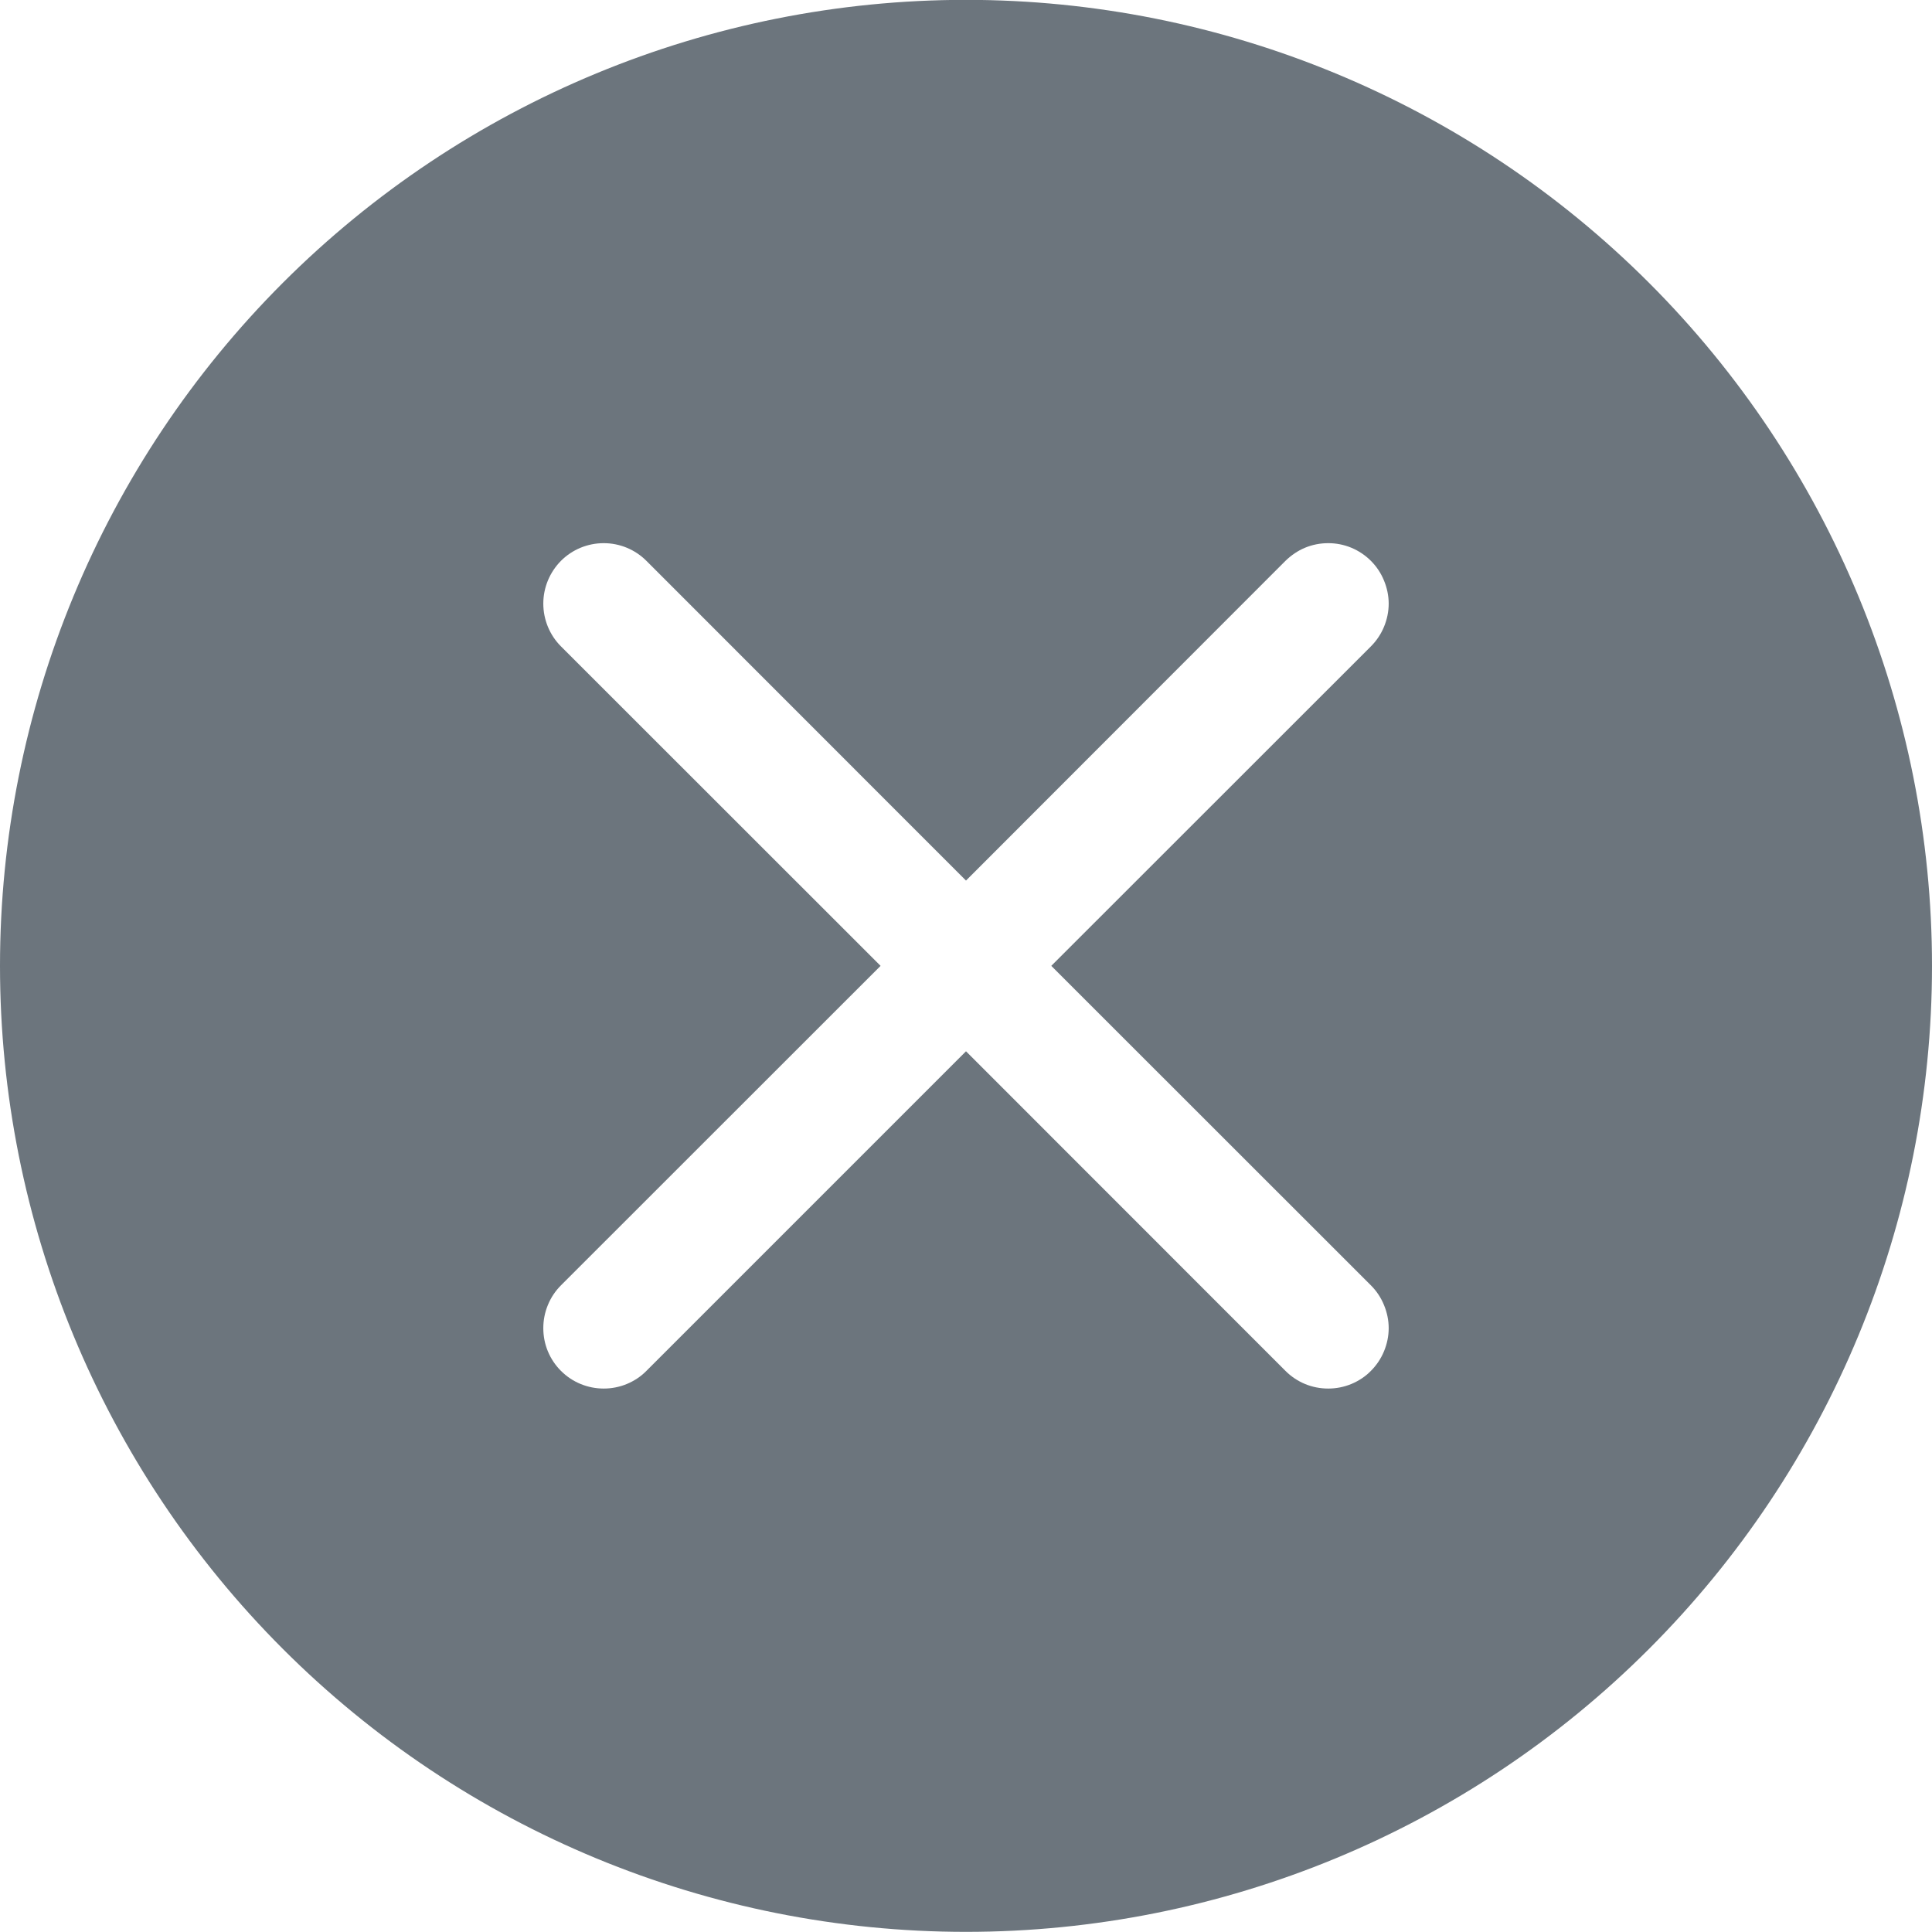<svg width="14" height="14" viewBox="0 0 14 14" fill="none" xmlns="http://www.w3.org/2000/svg">
<g clip-path="url(#clip0_6464_475748)">
<path d="M14 6.999C14 8.856 13.262 10.636 11.949 11.949C10.637 13.262 8.856 13.999 7 13.999C5.143 13.999 3.363 13.262 2.05 11.949C0.737 10.636 -0 8.856 -0 6.999C-0 5.143 0.737 3.362 2.05 2.049C3.363 0.737 5.143 -0.001 7 -0.001C8.856 -0.001 10.637 0.737 11.949 2.049C13.262 3.362 14 5.143 14 6.999V6.999ZM4.684 4.064C4.602 3.982 4.491 3.936 4.375 3.936C4.258 3.936 4.147 3.982 4.065 4.064C3.983 4.147 3.937 4.258 3.937 4.374C3.937 4.49 3.983 4.602 4.065 4.684L6.381 6.999L4.065 9.314C4.024 9.355 3.992 9.403 3.97 9.457C3.948 9.51 3.937 9.567 3.937 9.624C3.937 9.682 3.948 9.739 3.97 9.792C3.992 9.845 4.024 9.893 4.065 9.934C4.147 10.016 4.258 10.062 4.375 10.062C4.432 10.062 4.489 10.051 4.542 10.029C4.595 10.007 4.644 9.975 4.684 9.934L7 7.618L9.315 9.934C9.356 9.975 9.404 10.007 9.457 10.029C9.51 10.051 9.567 10.062 9.625 10.062C9.682 10.062 9.739 10.051 9.792 10.029C9.845 10.007 9.894 9.975 9.934 9.934C9.975 9.893 10.007 9.845 10.029 9.792C10.051 9.739 10.063 9.682 10.063 9.624C10.063 9.567 10.051 9.51 10.029 9.457C10.007 9.403 9.975 9.355 9.934 9.314L7.618 6.999L9.934 4.684C9.975 4.643 10.007 4.595 10.029 4.542C10.051 4.489 10.063 4.432 10.063 4.374C10.063 4.317 10.051 4.26 10.029 4.207C10.007 4.153 9.975 4.105 9.934 4.064C9.894 4.024 9.845 3.991 9.792 3.969C9.739 3.947 9.682 3.936 9.625 3.936C9.567 3.936 9.51 3.947 9.457 3.969C9.404 3.991 9.356 4.024 9.315 4.064L7 6.381L4.684 4.064Z" fill="#6C757D"/>
</g>
<defs>
<clipPath id="clip0_6464_475748">
<rect width="14" height="14" fill="white"/>
</clipPath>
</defs>
</svg>
